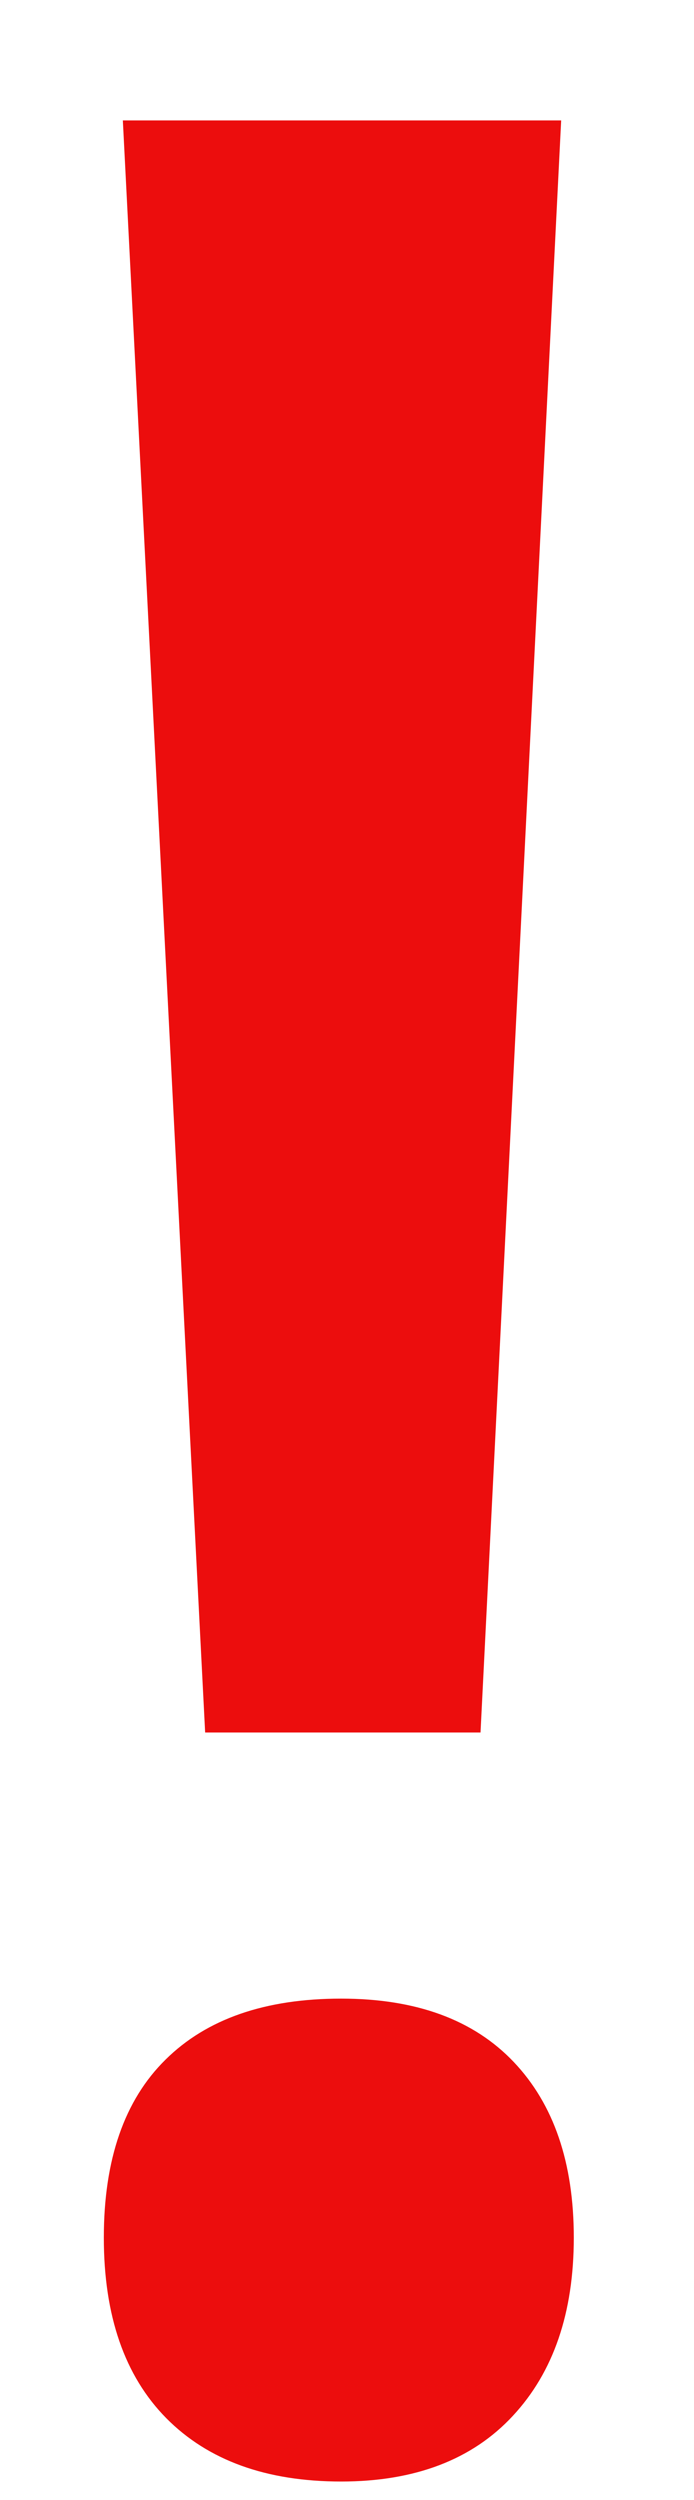<?xml version="1.0" encoding="UTF-8" standalone="no"?>
<svg width="5px" height="18px" viewBox="0 0 5 18" version="1.1" xmlns="http://www.w3.org/2000/svg" xmlns:xlink="http://www.w3.org/1999/xlink" xmlns:sketch="http://www.bohemiancoding.com/sketch/ns">
    <!-- Generator: Sketch 3.5.1 (25234) - http://www.bohemiancoding.com/sketch -->
    <title>Type something</title>
    <desc>Created with Sketch.</desc>
    <defs></defs>
    <g id="Page-1" stroke="none" stroke-width="1" fill="none" fill-rule="evenodd" sketch:type="MSPage">
        <g id="Desktop-HD" sketch:type="MSArtboardGroup" transform="translate(-1327, -474)" fill="#EC0D0D">
            <path d="M1330.462,486.474 L1328.478,486.474 L1327.885,474.867 L1331.043,474.867 L1330.462,486.474 Z M1327.748,490.111 C1327.748,489.549 1327.896,489.121 1328.193,488.829 C1328.489,488.536 1328.911,488.39 1329.458,488.39 C1329.998,488.39 1330.412,488.542 1330.701,488.846 C1330.99,489.15 1331.134,489.572 1331.134,490.111 C1331.134,490.651 1330.988,491.079 1330.695,491.394 C1330.403,491.709 1329.99,491.867 1329.458,491.867 C1328.919,491.867 1328.499,491.715 1328.198,491.411 C1327.898,491.107 1327.748,490.674 1327.748,490.111 L1327.748,490.111 Z" id="Type-something" sketch:type="MSShapeGroup"></path>
        </g>
    </g>
</svg>